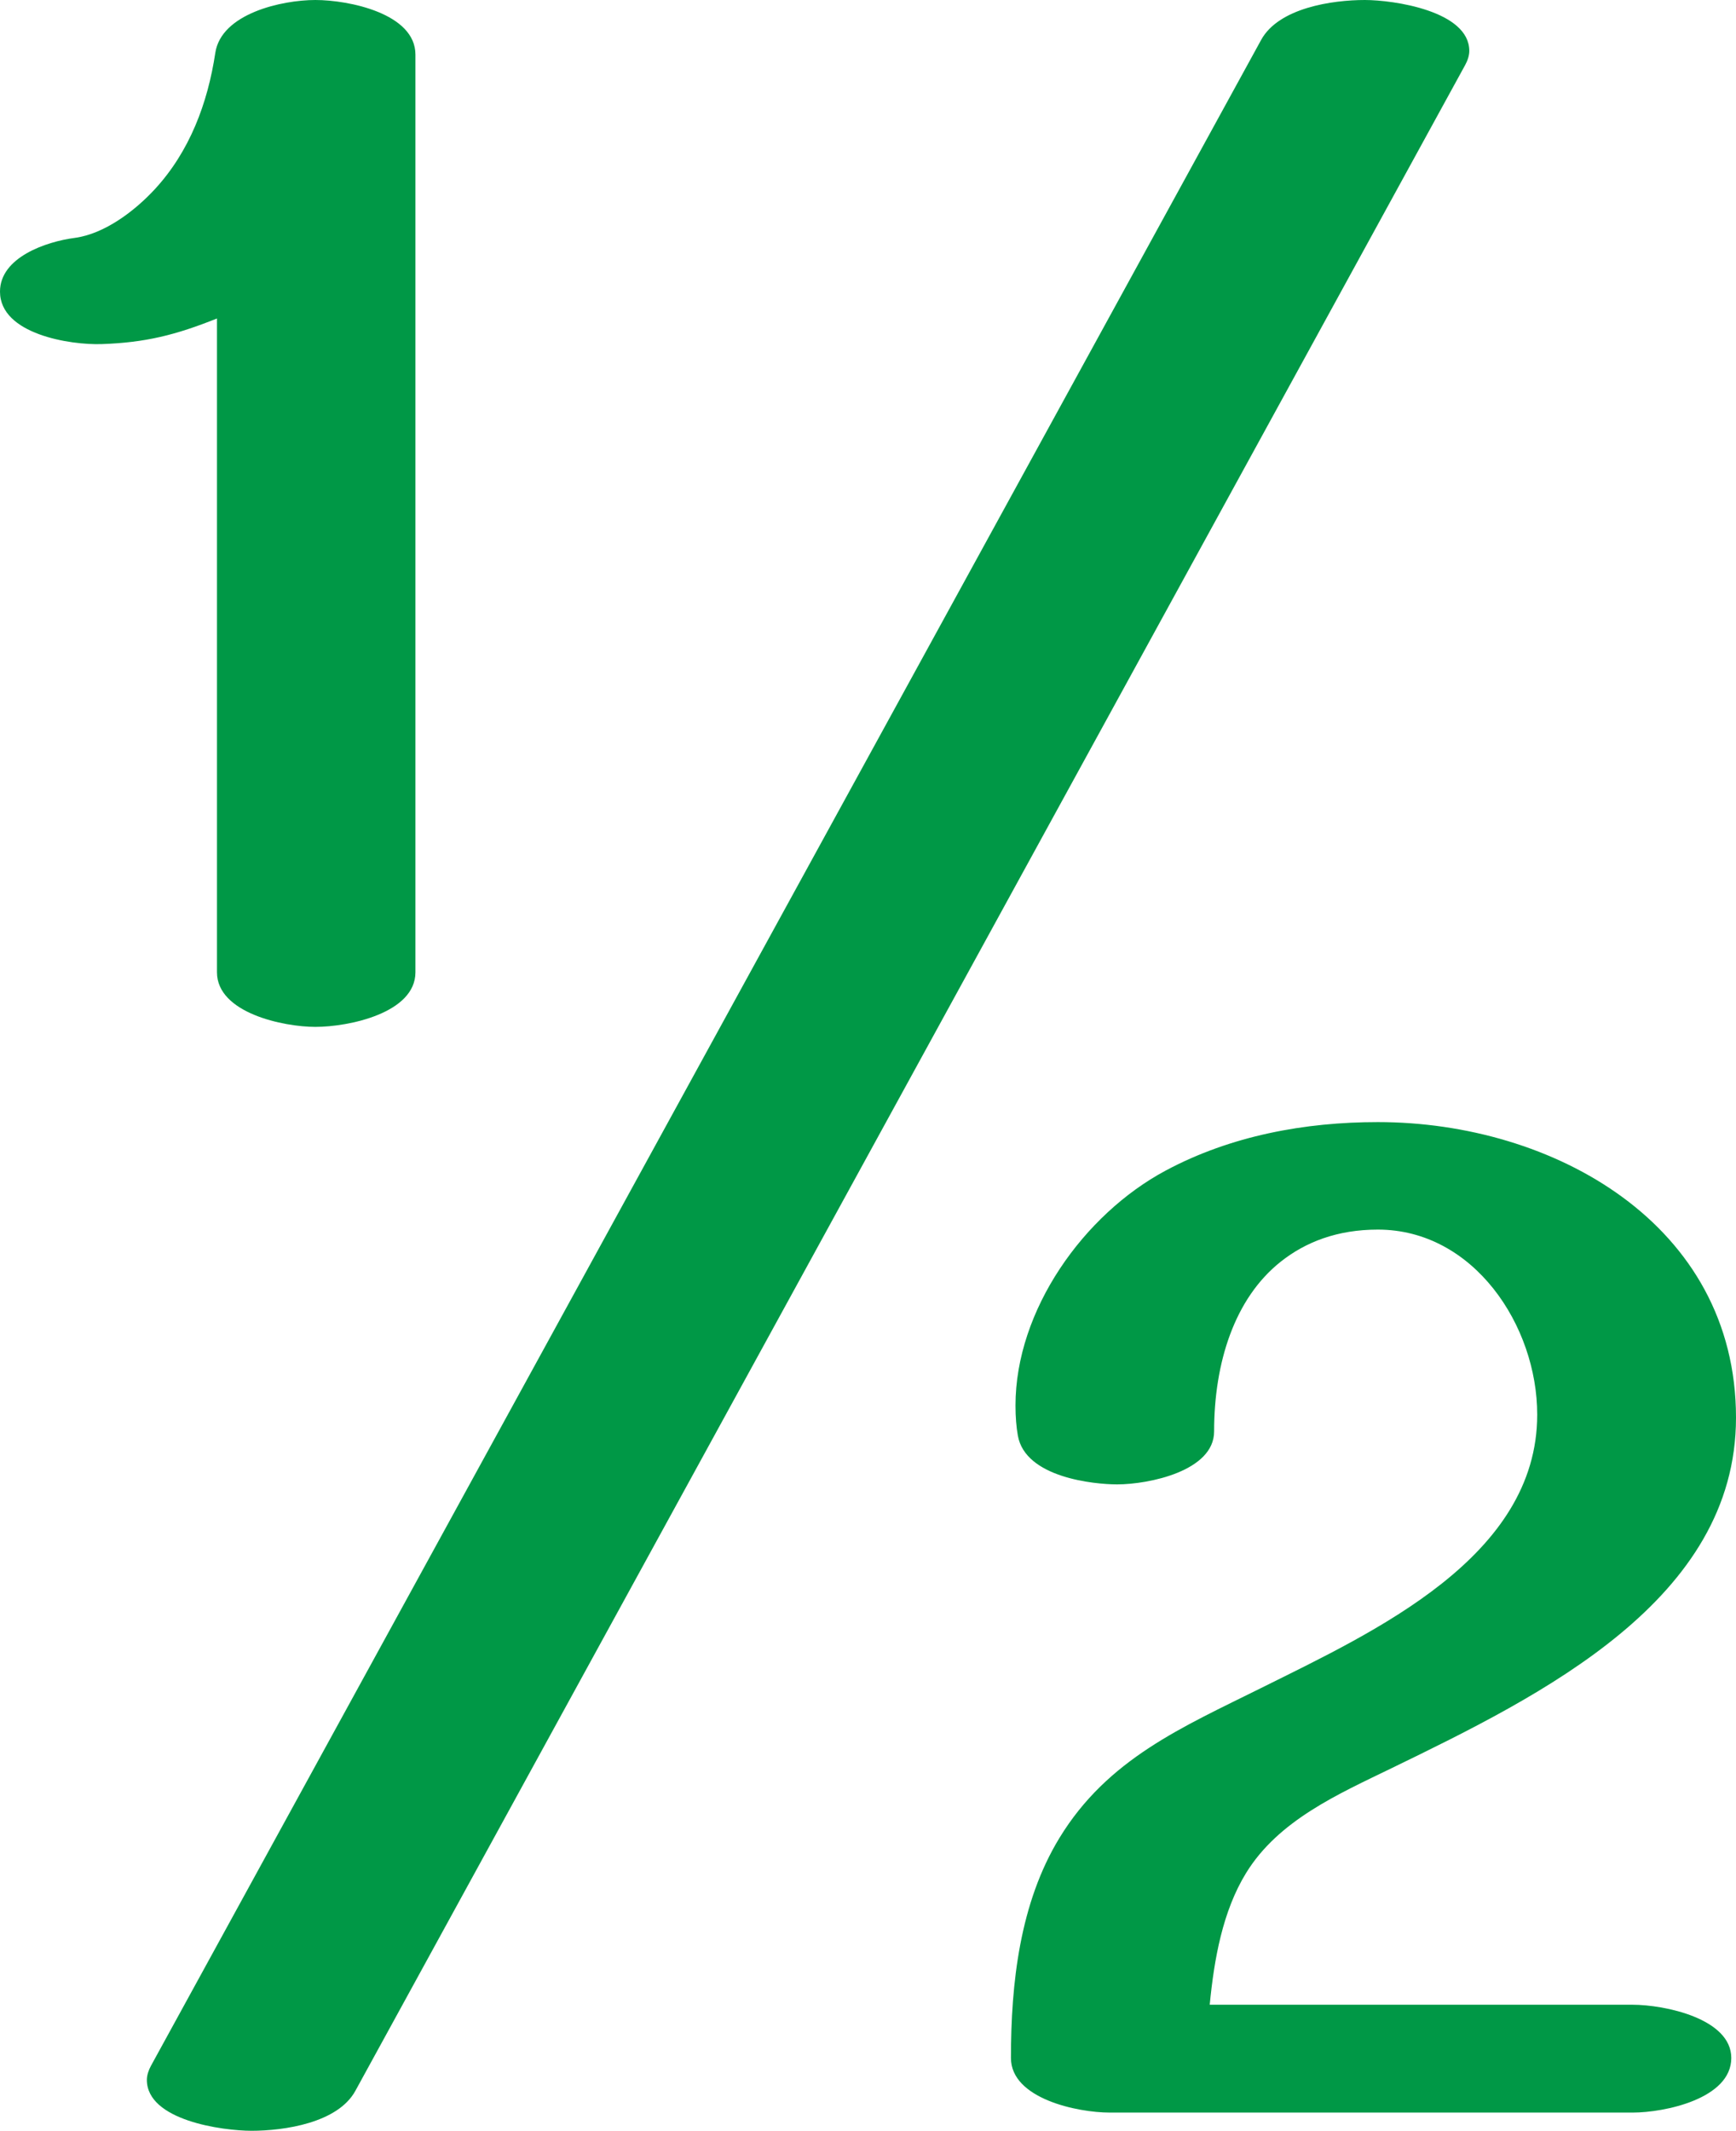<?xml version="1.0" encoding="UTF-8"?>
<!DOCTYPE svg PUBLIC "-//W3C//DTD SVG 1.1//EN" "http://www.w3.org/Graphics/SVG/1.1/DTD/svg11.dtd">
<!-- Creator: CorelDRAW 2020 (64-Bit) -->
<svg xmlns="http://www.w3.org/2000/svg" xml:space="preserve" width="1145px" height="1405px" version="1.1" style="shape-rendering:geometricPrecision; text-rendering:geometricPrecision; image-rendering:optimizeQuality; fill-rule:evenodd; clip-rule:evenodd"
viewBox="0 0 1145 1405.001"
 xmlns:xlink="http://www.w3.org/1999/xlink"
 xmlns:xodm="http://www.corel.com/coreldraw/odm/2003">
 <defs>
  <style type="text/css">
   <![CDATA[
    .fil0 {fill:#009846;fill-rule:nonzero}
   ]]>
  </style>
 </defs>
 <g id="Layer_x0020_1">
  <path class="fil0" d="M208 677.112c22,0 66,-9.112 66,-36l0 -605.112c0,-27.111 -44,-36 -66,-36 -22,0 -62.088,8.876 -66,34.889 -4.977,33.098 -16.927,65.076 -40,90 -12.927,13.964 -32.854,29.372 -52.889,32 -18.522,2.429 -49.111,12.751 -49.111,35.397 0,28.137 46.527,35.32 67.111,34.603 28.851,-1.004 48.711,-5.973 76,-16.889l0 431.112c0,26.888 44,36 64.889,36zm868.778 715.888c21.111,0 65.111,-9.111 65.111,-36 0,-26 -44,-35.111 -65.111,-35.111l-278.889 0c2.889,-30 8.503,-61.684 24,-86.889 21.397,-34.803 60.869,-52.041 96,-69.111 98.869,-48.041 227.111,-110.889 227.111,-231.111 0,-127.698 -120.702,-194.889 -236.222,-194.889 -48,0 -96.878,8.909 -140,32 -53.989,28.909 -99,92 -99,154.889 0,7.658 0.565,14.222 1.554,19.824 4.914,27.831 50.57,32.176 65.446,32.176 21.111,0 64,-8.889 64,-34.889 0,-45.111 13.327,-87.724 44,-112 16.22,-12.838 37.111,-21.111 64,-21.111 63.208,0 105.111,63.344 105.111,122 0,94 -107.166,143.001 -182,180.222 -52.055,25.89 -101.322,46.76 -133.111,98.889 -26.212,42.983 -32,96 -32,145.111 0,26.889 44,36 65.111,36l344.889 0zm-910.803 12.001c21.442,0 56.804,-5.162 68.4,-26.323l732.001 -1335.814c1.512,-2.759 2.71,-6.094 2.71,-9.285 0,-26.358 -49.99,-33.579 -68.888,-33.579 -21.441,0 -56.803,5.165 -68.4,26.323l-732.223 1335.814c-1.489,2.717 -2.711,6.143 -2.711,9.285 0,26.787 49.962,33.579 69.111,33.579z"/>
 </g>
</svg>
